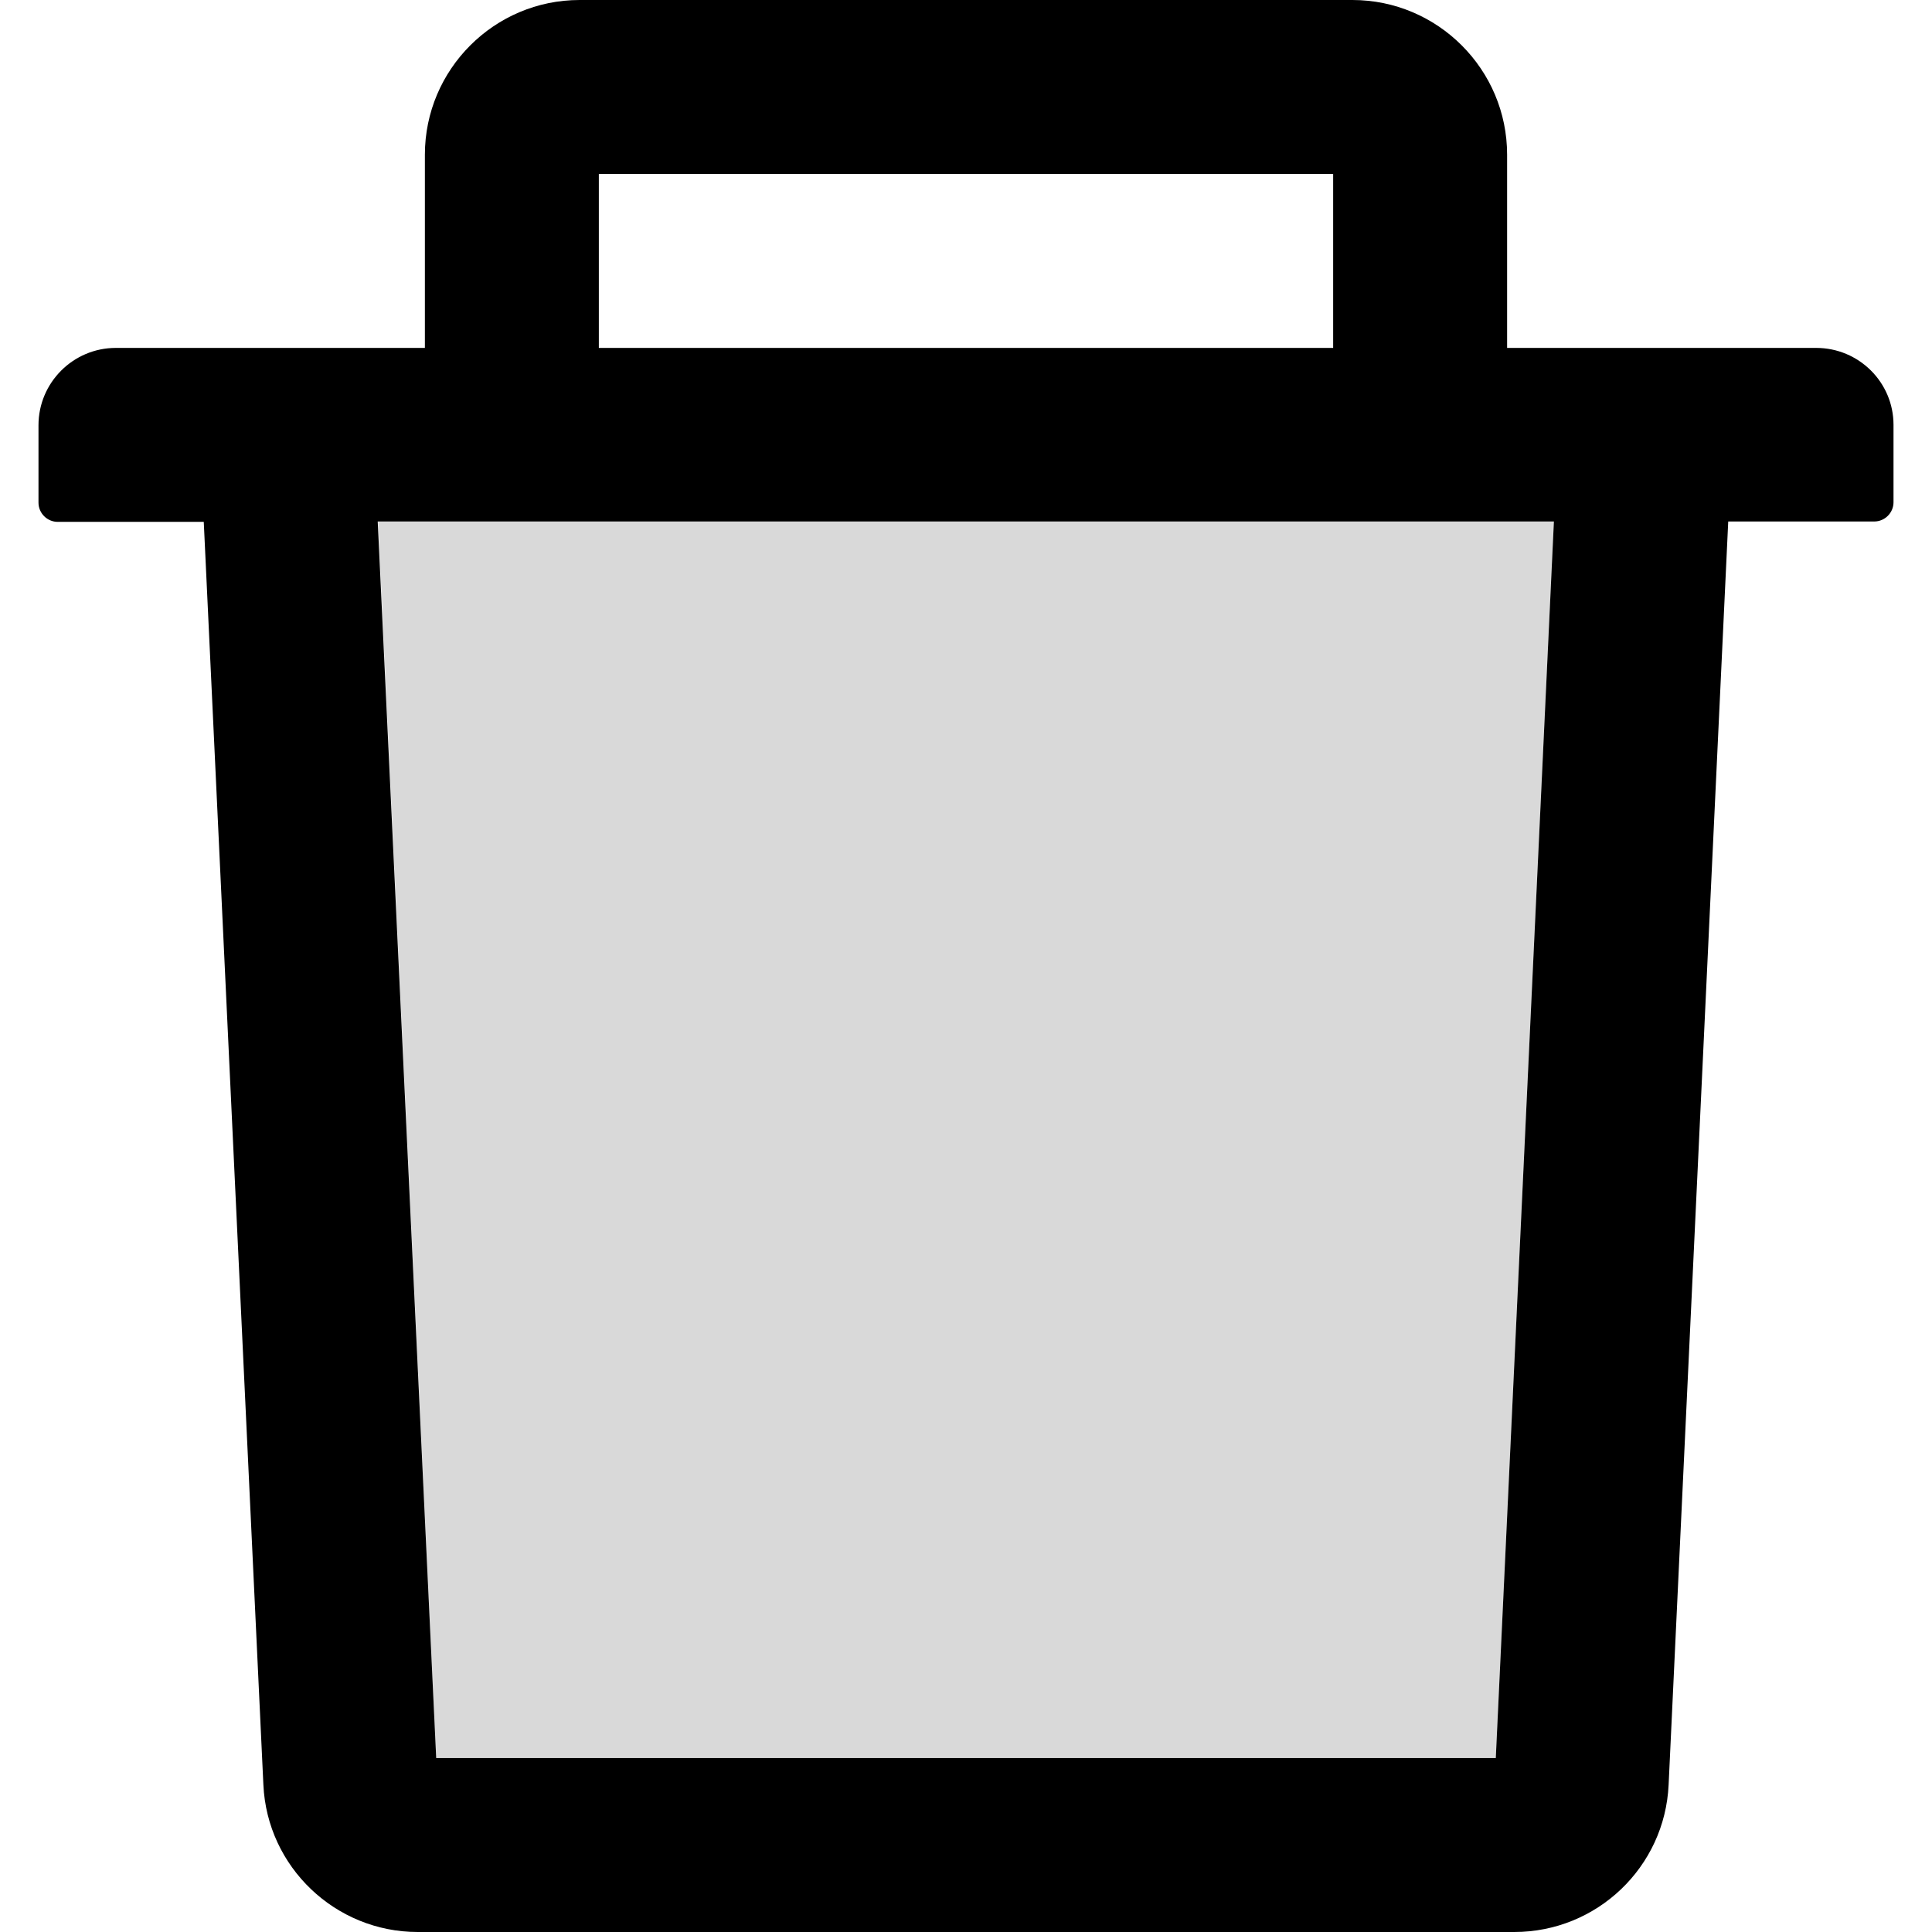 <?xml version="1.0" encoding="utf-8"?>
<!-- Generator: Adobe Illustrator 21.0.0, SVG Export Plug-In . SVG Version: 6.00 Build 0)  -->
<svg version="1.1" id="Layer_1" xmlns="http://www.w3.org/2000/svg" xmlns:xlink="http://www.w3.org/1999/xlink" x="0px" y="0px"
	 viewBox="0 0 512 512" style="enable-background:new 0 0 512 512;" xml:space="preserve">
<style type="text/css">
	.st0{fill:#D9D9D9;}
</style>
<g>
	<polygon class="st0" points="115.6,465.9 396.4,465.9 411.8,138.2 100.2,138.2 	"/>
	<path d="M481.3,92.2h-81.9V41c0-22.6-18.4-41-41-41H153.6c-22.6,0-41,18.4-41,41v51.2H30.7c-11.3,0-20.5,9.2-20.5,20.5v20.5
		c0,2.8,2.3,5.1,5.1,5.1H54L69.8,473c1,21.8,19.1,39,40.9,39h290.6c21.9,0,39.9-17.2,40.9-39L458,138.2h38.7c2.8,0,5.1-2.3,5.1-5.1
		v-20.5C501.8,101.3,492.6,92.2,481.3,92.2z M158.7,46.1h194.6v46.1H158.7V46.1z M396.4,465.9H115.6l-15.5-327.7h311.7L396.4,465.9z
		"/>
</g>
</svg>
